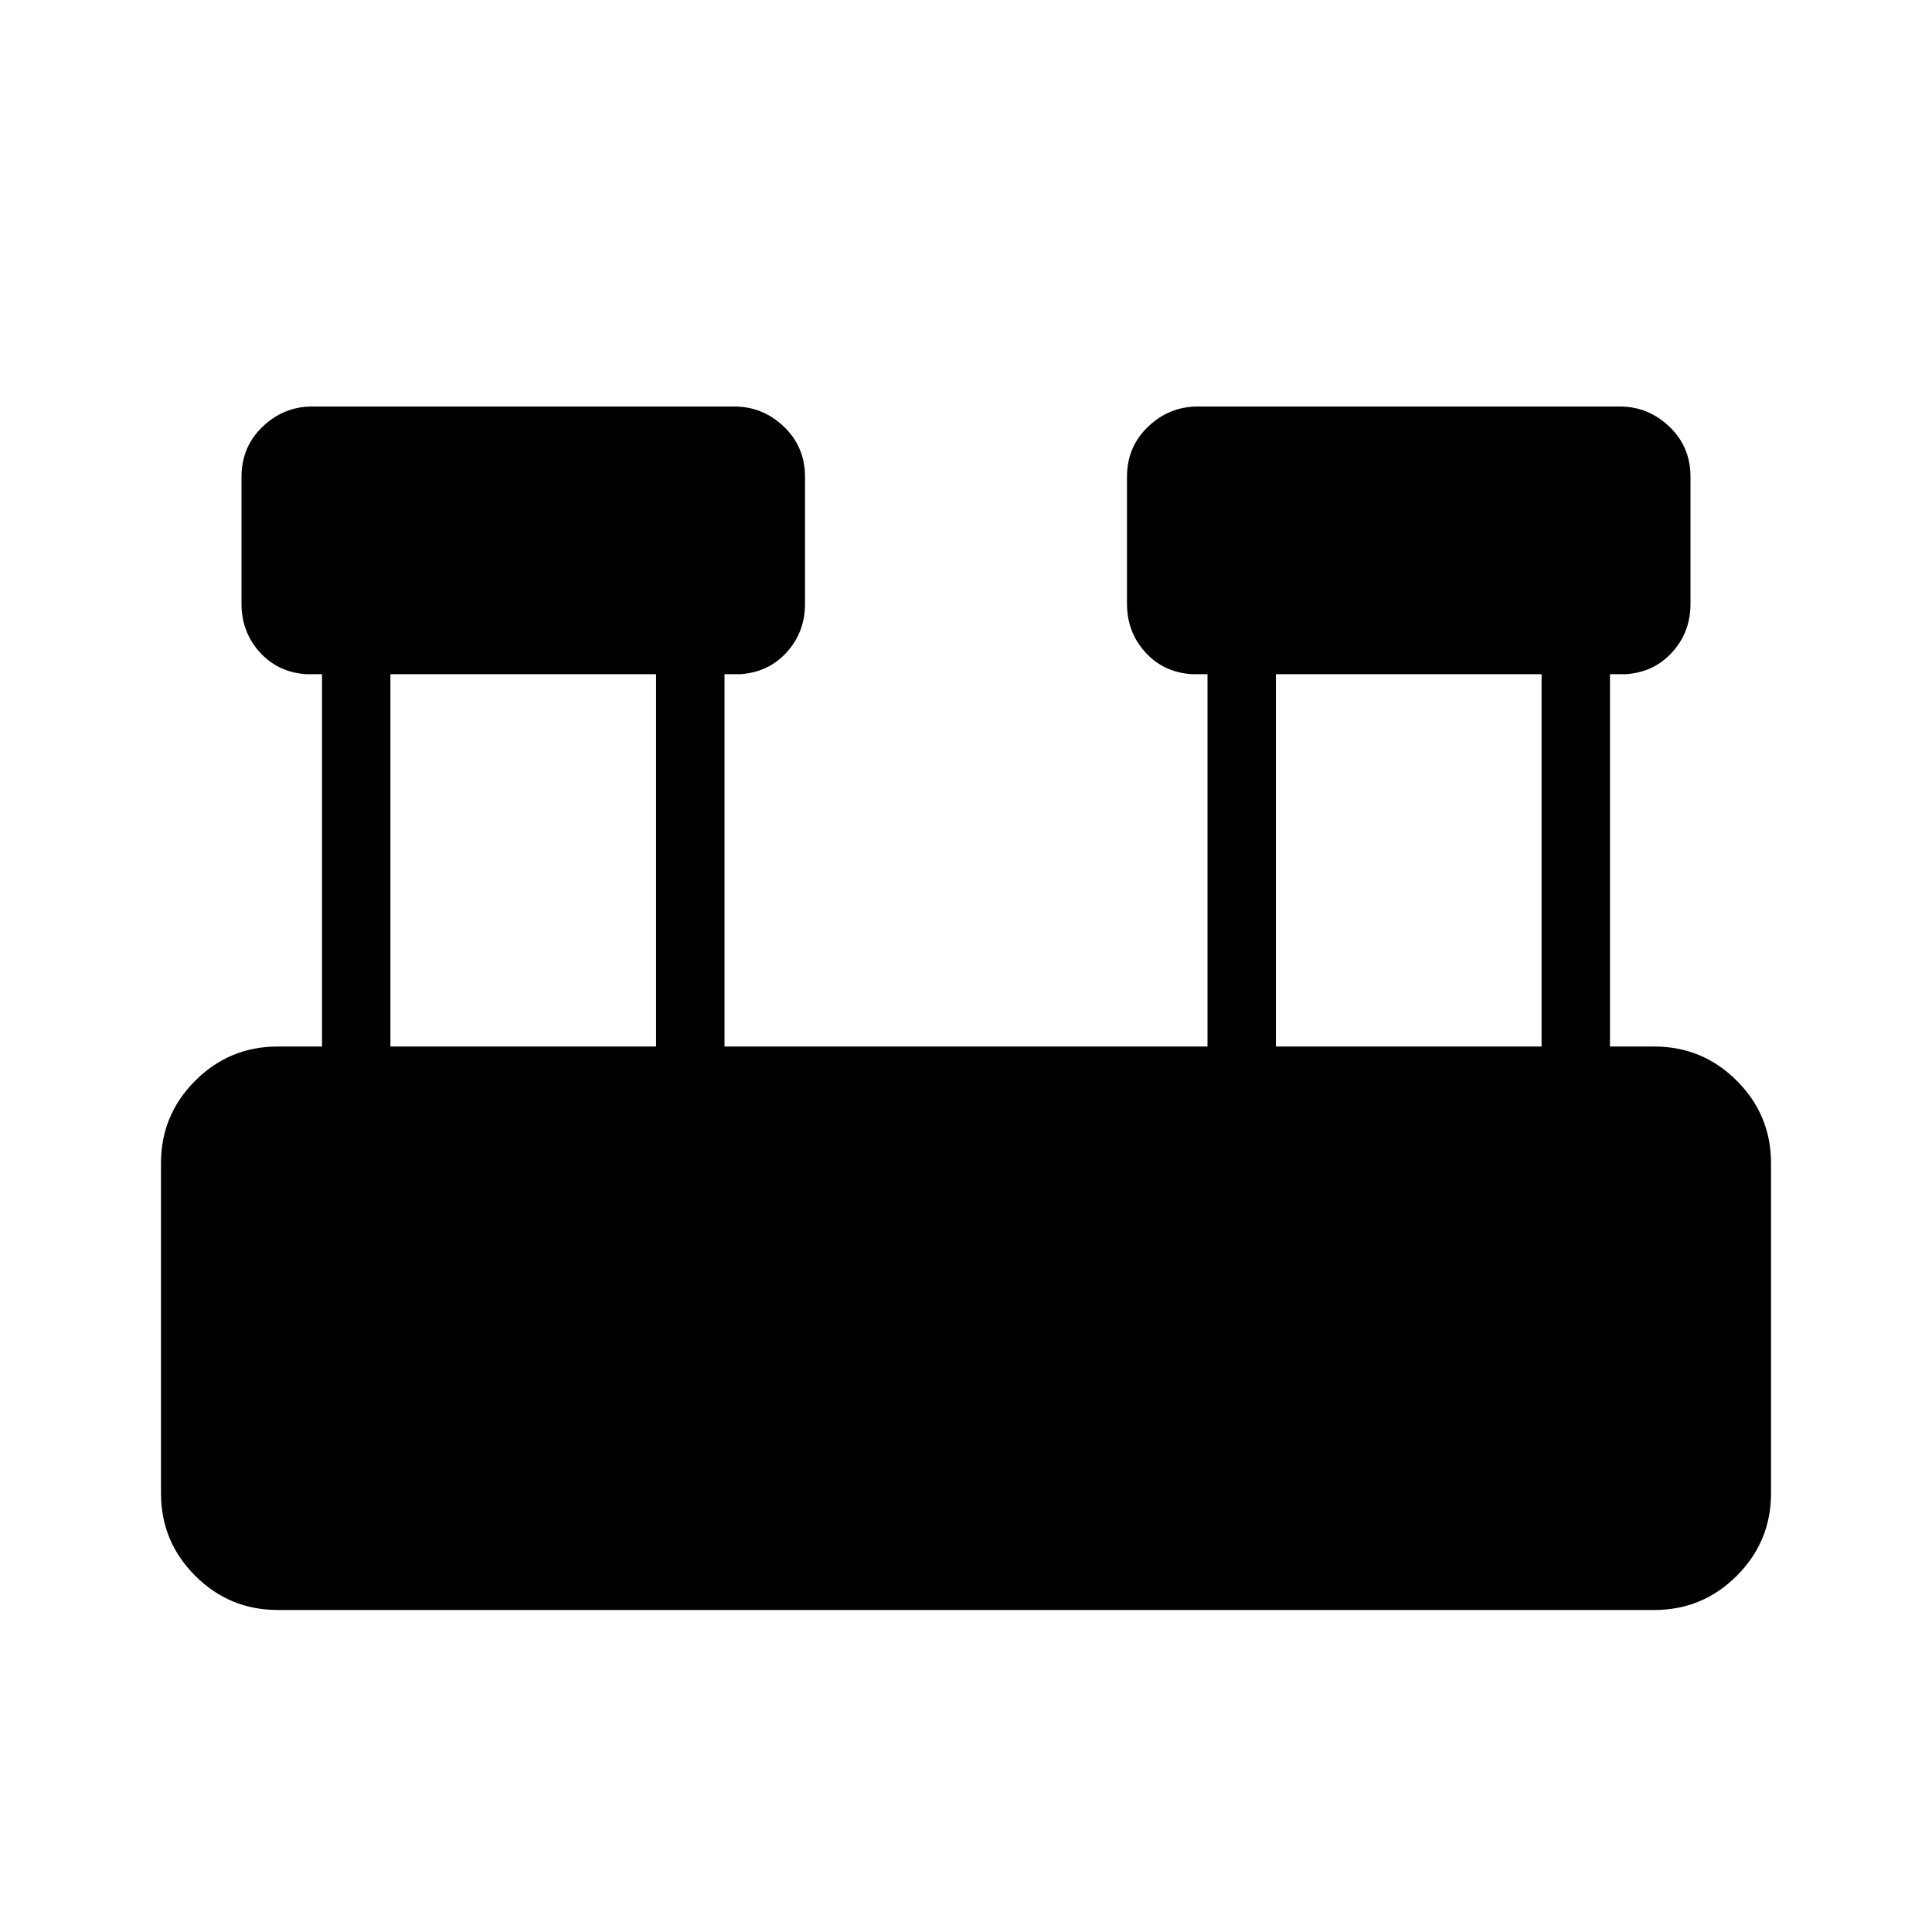 <svg xmlns="http://www.w3.org/2000/svg" height="40" width="40"><path d="M5.75 33.333q-1 0-1.708-.708-.709-.708-.709-1.708v-6.834q0-1 .709-1.708.708-.708 1.708-.708h.917v-7.709h-.334q-.583-.041-.958-.458Q5 13.083 5 12.5V9.875q0-.625.438-1.042.437-.416 1.02-.416h8.75q.584 0 1.021.416.438.417.438 1.042V12.5q0 .583-.375 1-.375.417-.959.458H15v7.709h10v-7.709h-.333q-.584-.041-.959-.458-.375-.417-.375-1V9.875q0-.625.438-1.042.437-.416 1.021-.416h8.75q.583 0 1.02.416Q35 9.25 35 9.875V12.5q0 .583-.375 1-.375.417-.958.458h-.334v7.709h.917q1 0 1.708.708.709.708.709 1.708v6.834q0 1-.709 1.708-.708.708-1.708.708Zm20.667-11.666h5.5v-7.709h-5.5Zm-18.334 0h5.5v-7.709h-5.5Z"/></svg>